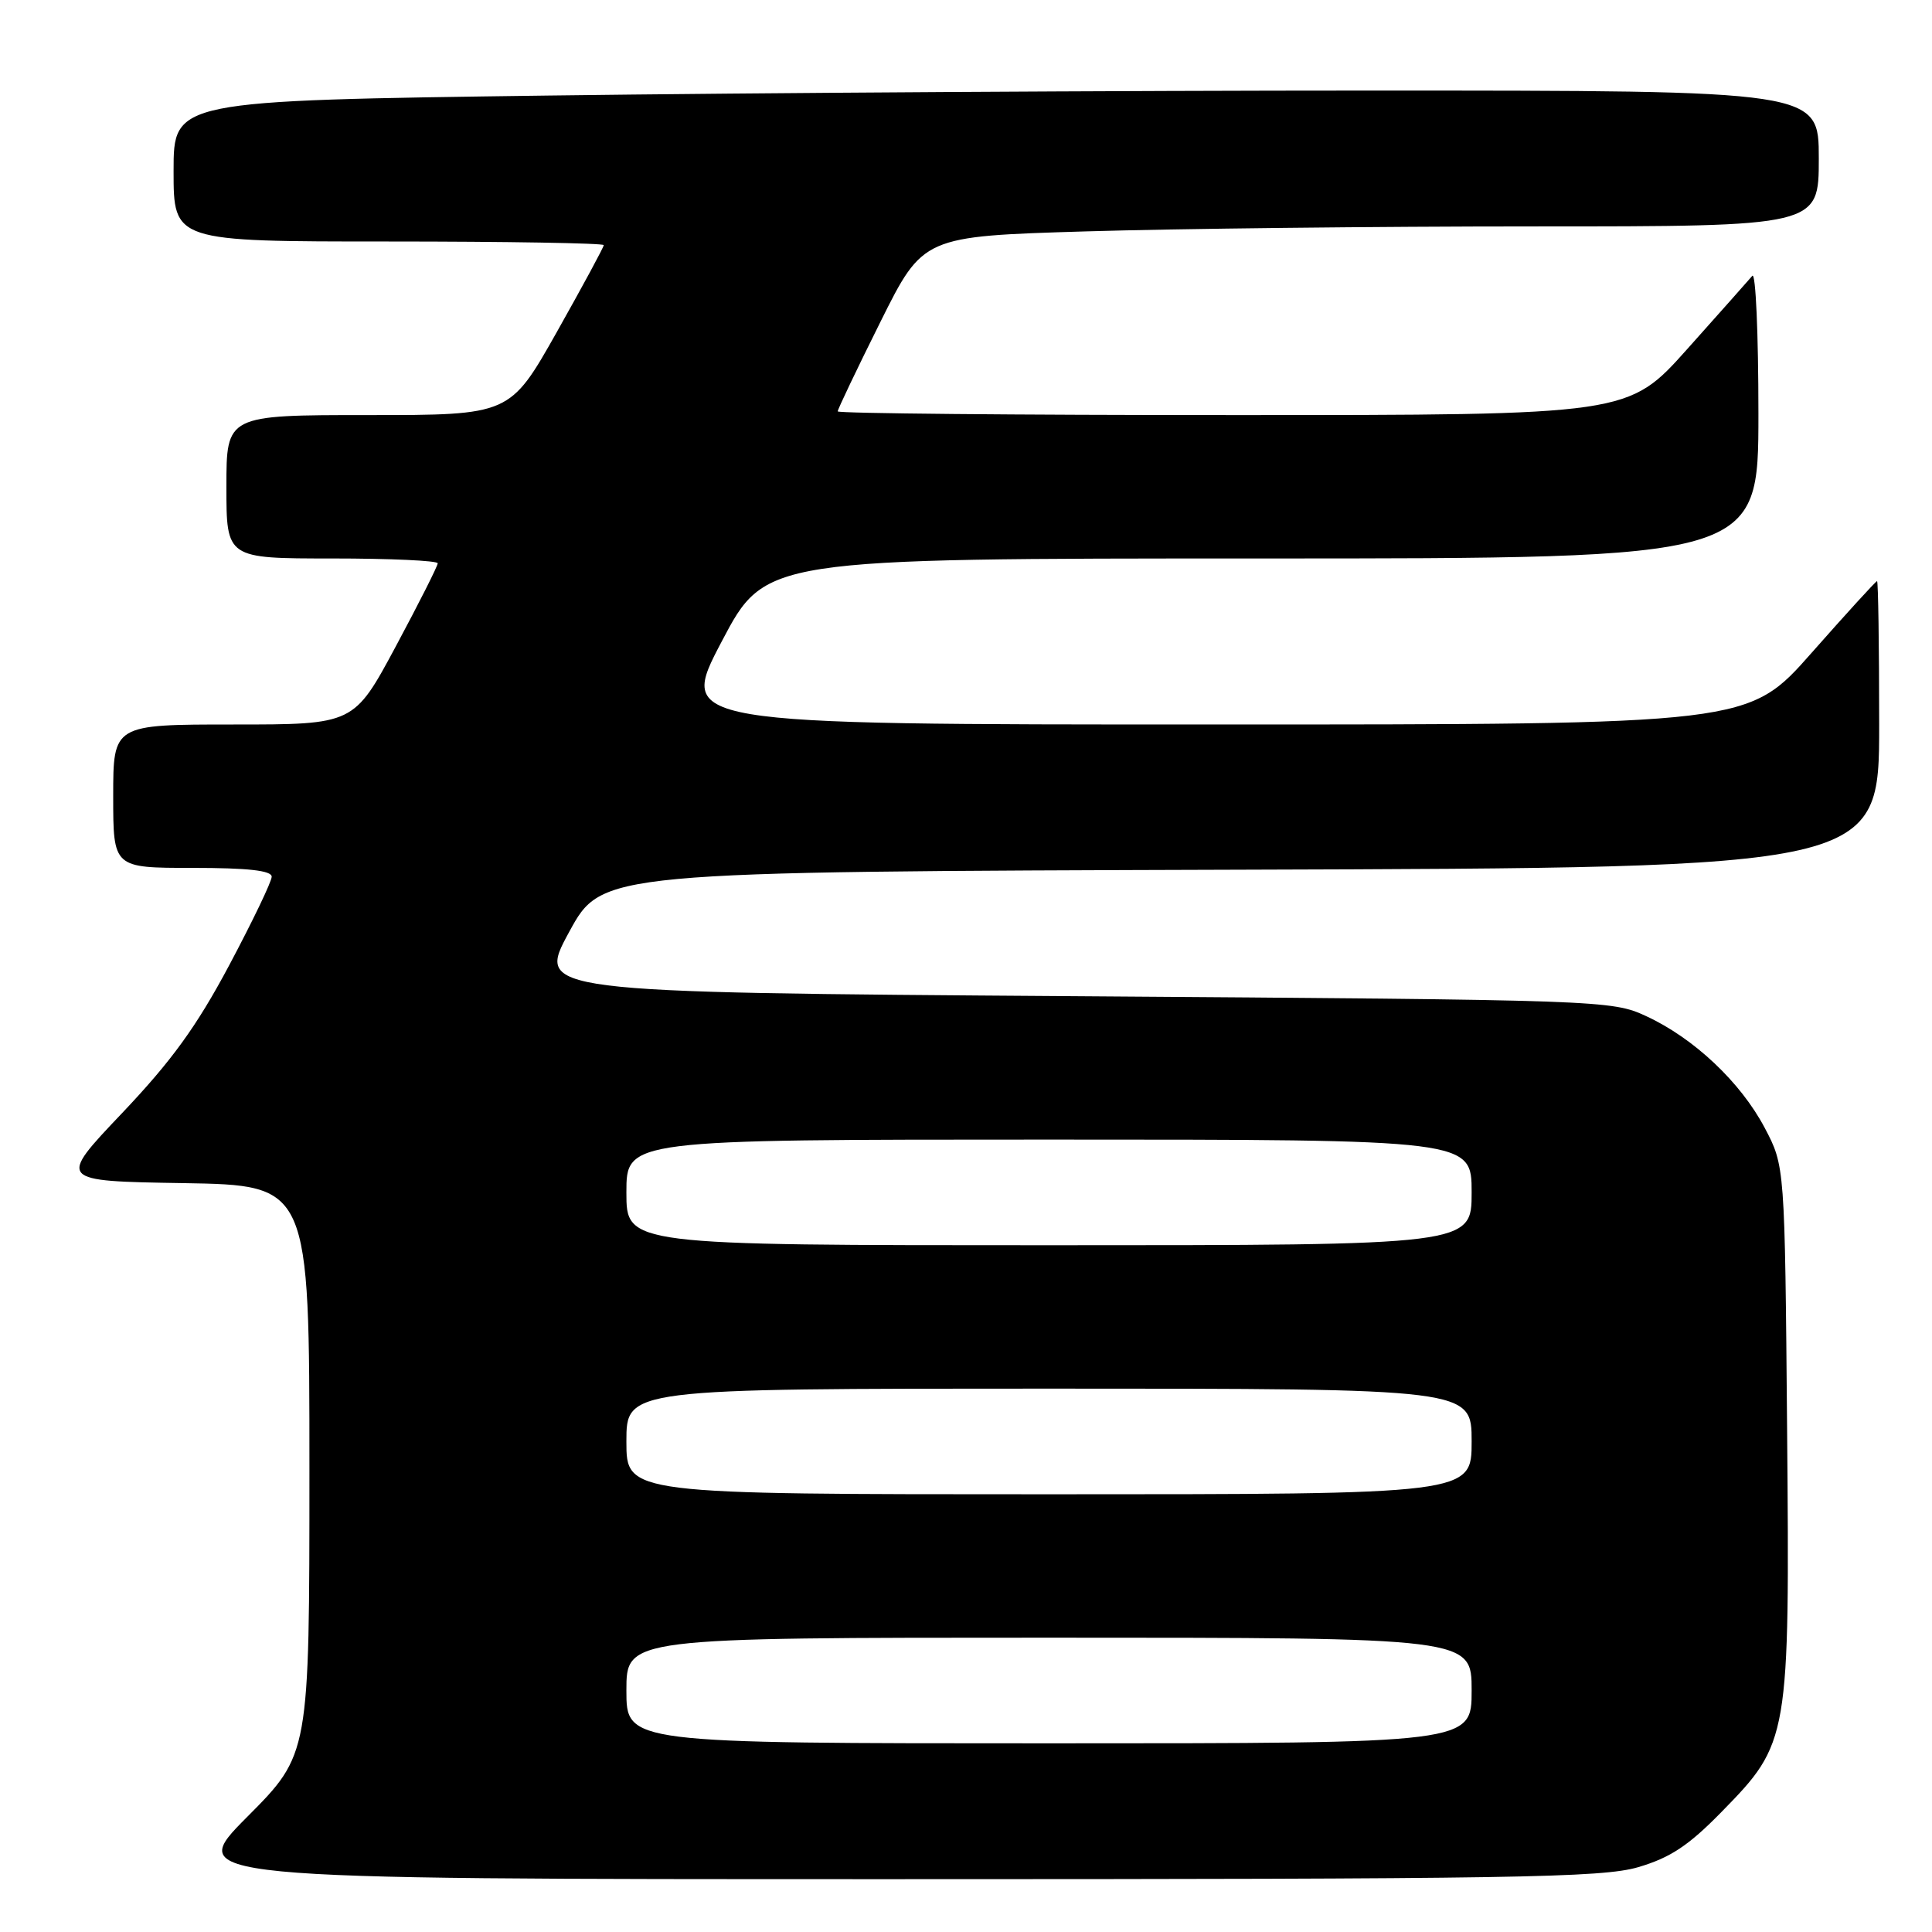 <?xml version="1.0" encoding="UTF-8" standalone="no"?>
<!DOCTYPE svg PUBLIC "-//W3C//DTD SVG 1.1//EN" "http://www.w3.org/Graphics/SVG/1.1/DTD/svg11.dtd" >
<svg xmlns="http://www.w3.org/2000/svg" xmlns:xlink="http://www.w3.org/1999/xlink" version="1.1" viewBox="0 0 256 256">
 <g >
 <path fill="currentColor"
d=" M 217.07 247.41 C 221.31 246.16 223.73 244.57 228.11 240.09 C 237.08 230.93 237.15 230.51 236.80 189.35 C 236.50 154.50 236.50 154.50 233.83 149.44 C 230.63 143.39 224.46 137.57 218.12 134.64 C 213.57 132.53 212.38 132.49 142.28 132.00 C 71.06 131.50 71.06 131.50 75.41 123.50 C 79.76 115.50 79.76 115.50 164.38 115.24 C 249.00 114.99 249.00 114.99 249.00 95.99 C 249.00 85.55 248.87 77.00 248.72 77.00 C 248.56 77.00 244.66 81.28 240.05 86.50 C 231.67 96.00 231.67 96.00 160.76 96.00 C 89.85 96.00 89.85 96.00 95.63 85.00 C 101.42 74.00 101.42 74.00 167.21 74.00 C 233.00 74.00 233.00 74.00 233.00 54.80 C 233.00 44.24 232.64 36.03 232.19 36.55 C 231.75 37.07 227.87 41.44 223.57 46.25 C 215.75 55.00 215.75 55.00 163.38 55.00 C 134.57 55.00 111.00 54.78 111.00 54.51 C 111.00 54.24 113.54 48.91 116.65 42.67 C 122.31 31.31 122.31 31.31 143.90 30.66 C 155.78 30.30 182.49 30.00 203.25 30.00 C 241.00 30.00 241.00 30.00 241.00 21.00 C 241.00 12.00 241.00 12.00 181.66 12.00 C 149.03 12.00 99.98 12.30 72.66 12.66 C 23.00 13.33 23.00 13.33 23.00 22.66 C 23.00 32.00 23.00 32.00 51.50 32.00 C 67.18 32.00 80.00 32.22 80.00 32.48 C 80.00 32.75 77.20 37.92 73.79 43.98 C 67.57 55.00 67.57 55.00 48.79 55.00 C 30.00 55.00 30.00 55.00 30.00 64.50 C 30.00 74.00 30.00 74.00 44.00 74.00 C 51.70 74.00 58.00 74.29 58.00 74.64 C 58.00 75.00 55.50 79.95 52.45 85.64 C 46.89 96.00 46.89 96.00 30.95 96.00 C 15.00 96.00 15.00 96.00 15.00 105.50 C 15.00 115.00 15.00 115.00 25.50 115.00 C 32.83 115.00 36.00 115.35 36.00 116.17 C 36.00 116.81 33.46 122.09 30.36 127.92 C 26.04 136.03 22.72 140.60 16.17 147.50 C 7.62 156.50 7.62 156.50 24.31 156.77 C 41.00 157.05 41.00 157.05 41.00 194.75 C 41.00 232.46 41.00 232.46 32.77 240.73 C 24.54 249.00 24.54 249.00 118.09 249.00 C 200.69 249.00 212.27 248.81 217.07 247.41 Z  M 83.00 224.00 C 83.00 217.00 83.00 217.00 139.00 217.00 C 195.00 217.00 195.00 217.00 195.00 224.00 C 195.00 231.00 195.00 231.00 139.00 231.00 C 83.00 231.00 83.00 231.00 83.00 224.00 Z  M 83.00 191.00 C 83.00 184.00 83.00 184.00 139.00 184.00 C 195.00 184.00 195.00 184.00 195.00 191.00 C 195.00 198.00 195.00 198.00 139.00 198.00 C 83.00 198.00 83.00 198.00 83.00 191.00 Z  M 83.00 158.00 C 83.00 151.00 83.00 151.00 139.00 151.00 C 195.00 151.00 195.00 151.00 195.00 158.00 C 195.00 165.00 195.00 165.00 139.00 165.00 C 83.00 165.00 83.00 165.00 83.00 158.00 Z "/>
</g>
</svg>